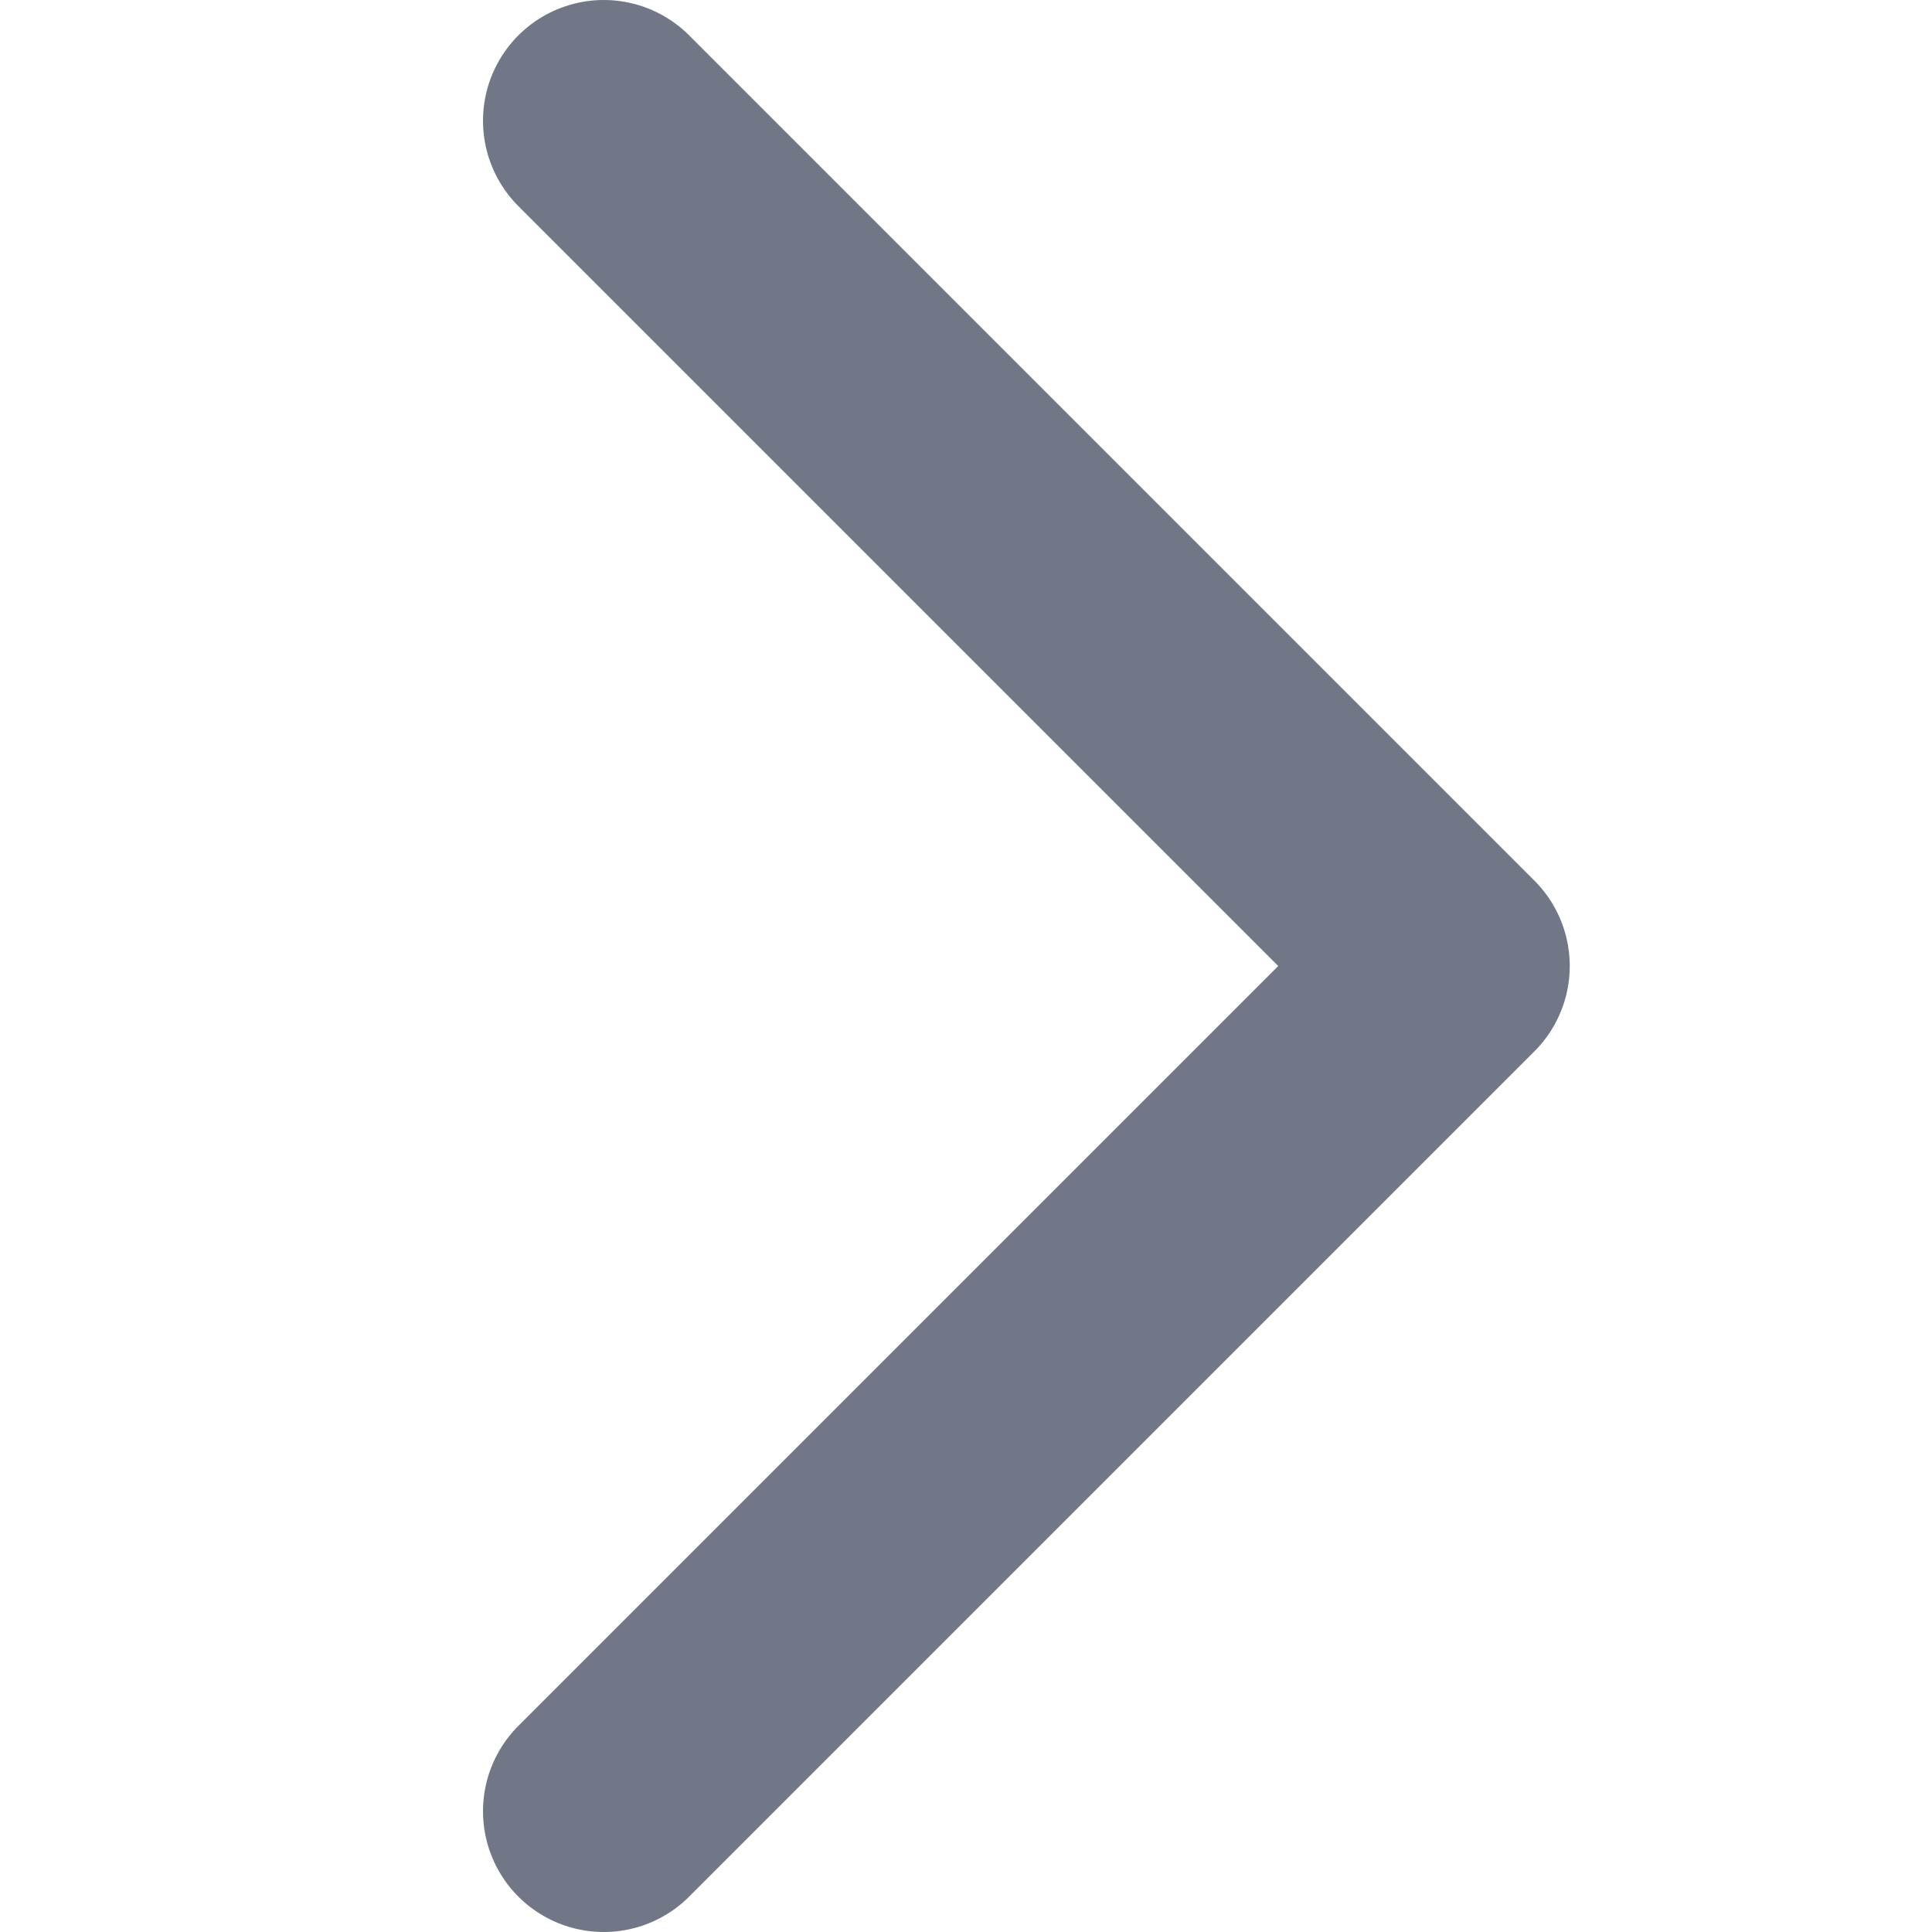 <svg fill="none" width="16" height="16" viewBox="0 0 16 16" class="active" xmlns="http://www.w3.org/2000/svg"><path d="M5 15l7-7-7-7" stroke="#717786" stroke-width="2" stroke-miterlimit="10" stroke-linecap="round" stroke-linejoin="round"/></svg>